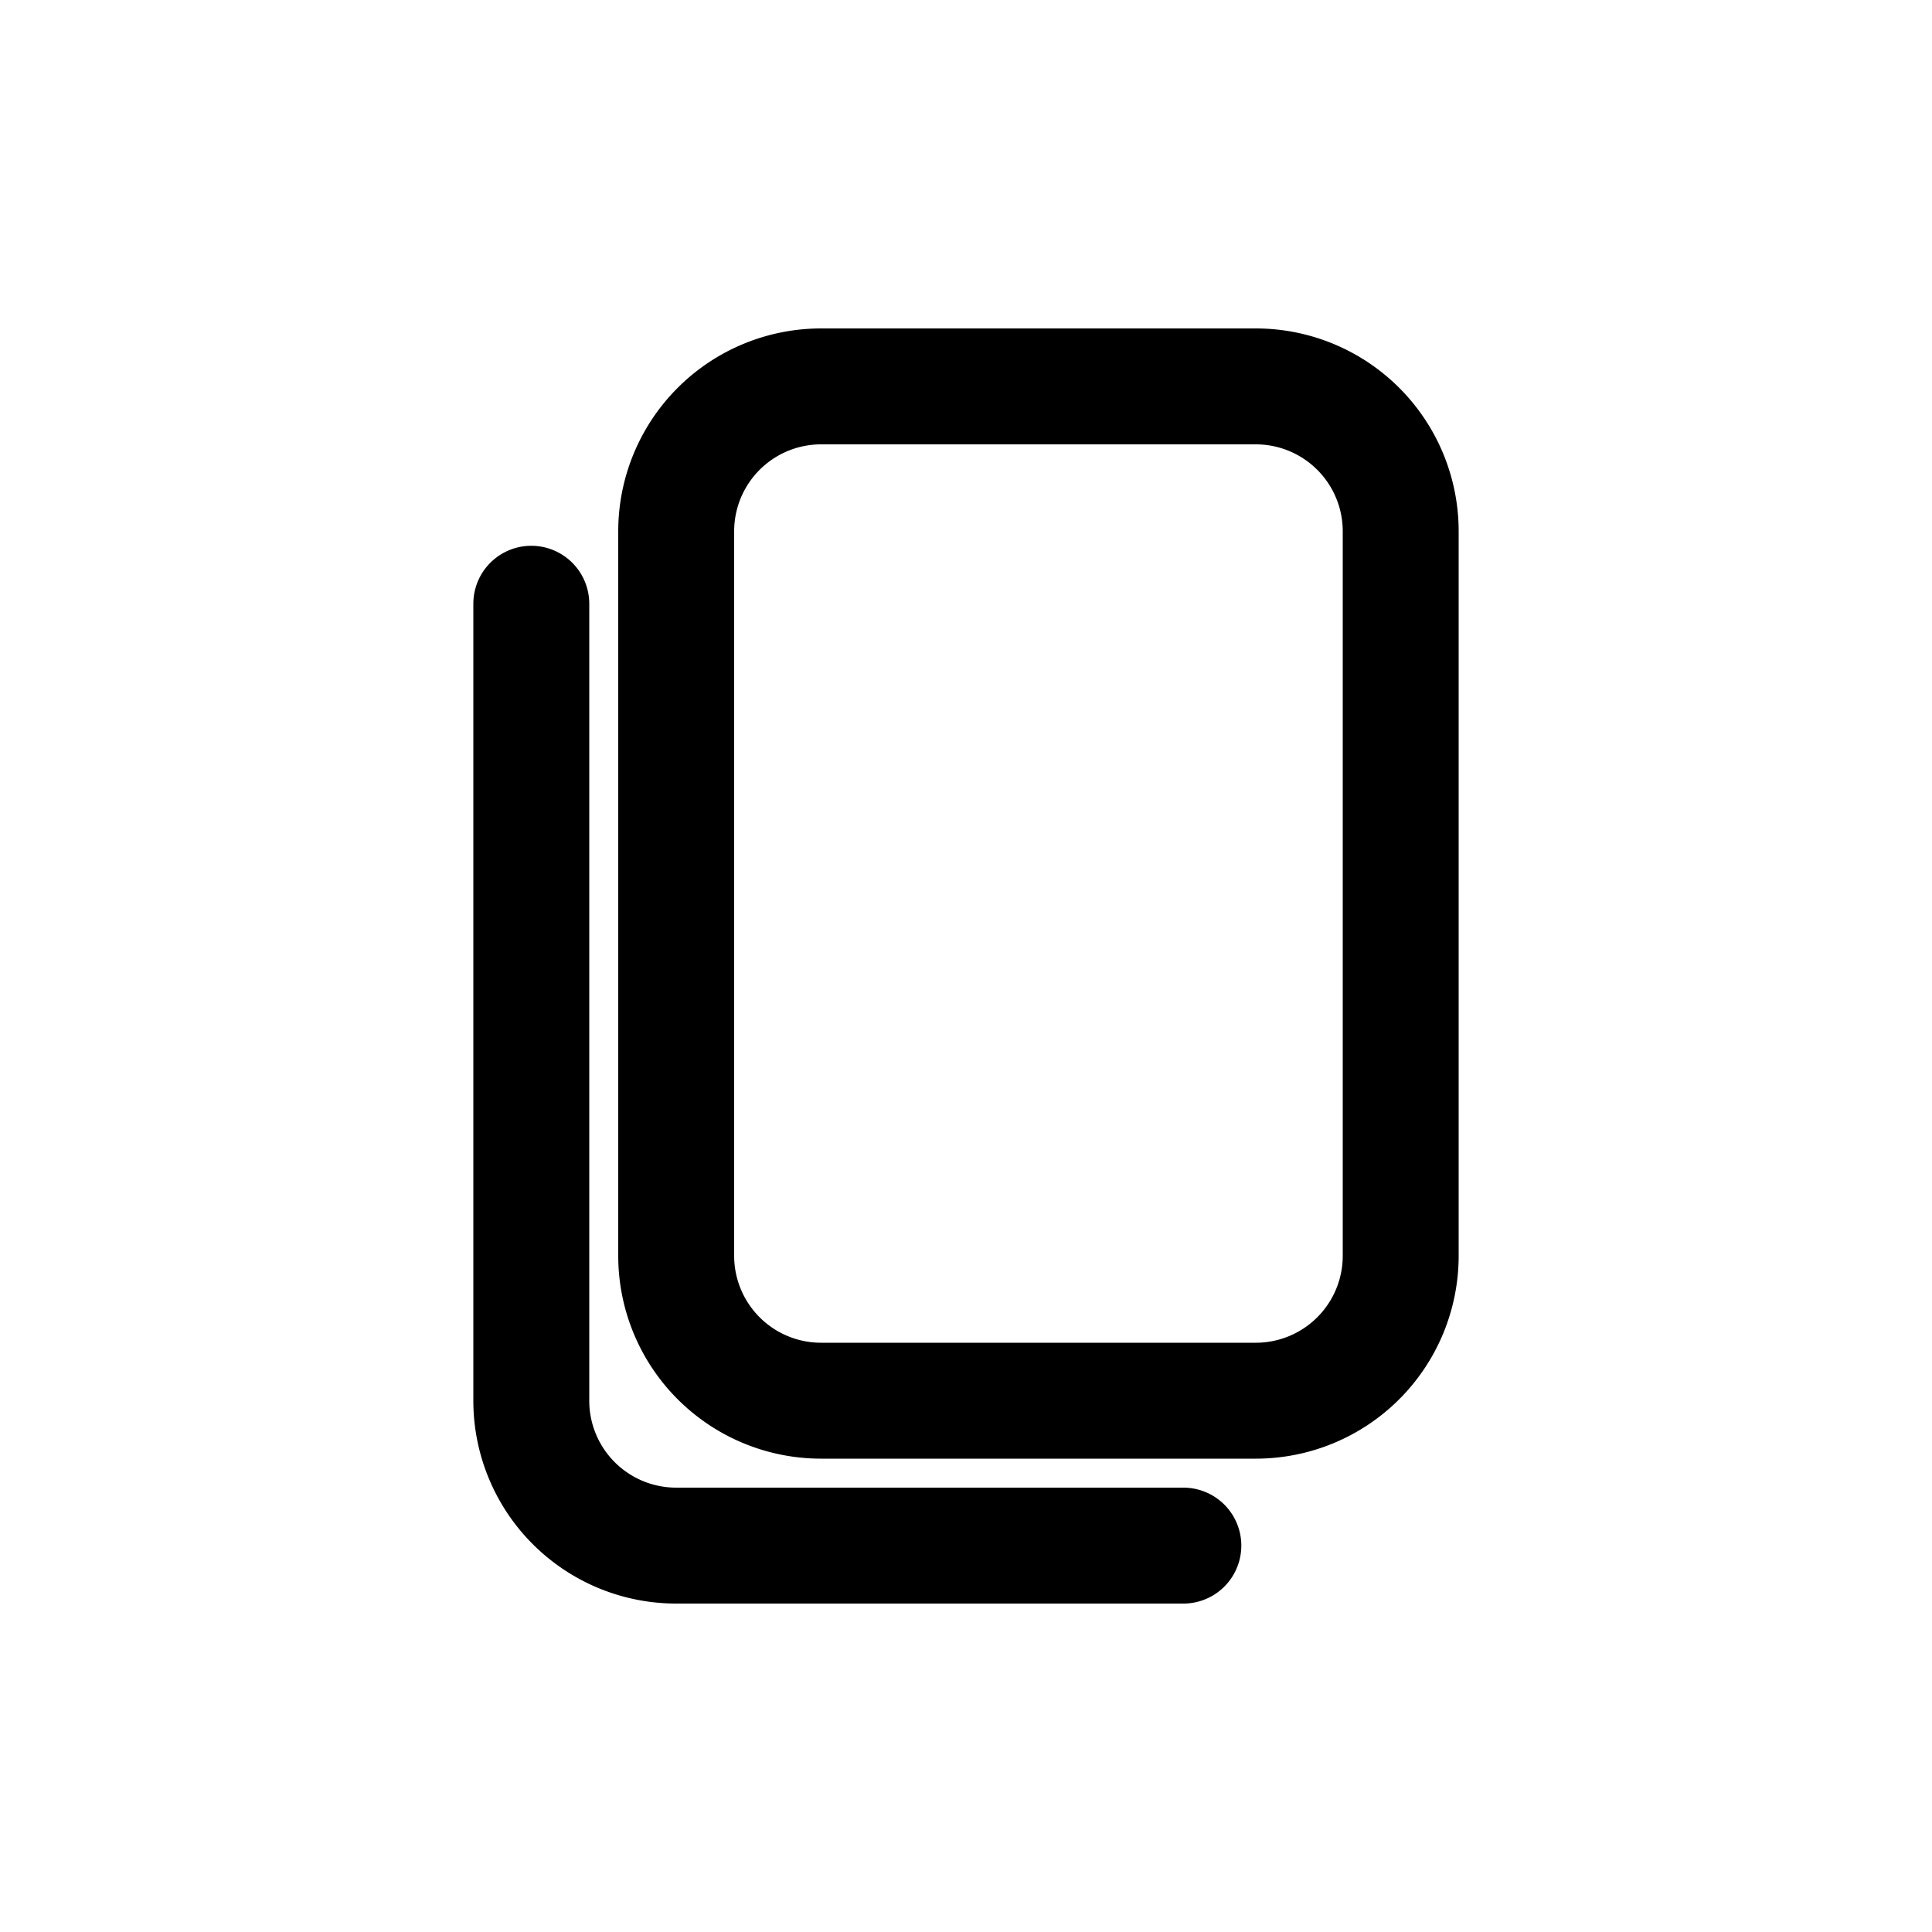 <?xml version="1.0" encoding="UTF-8"?>
<svg xmlns="http://www.w3.org/2000/svg"
     xmlns:xlink="http://www.w3.org/1999/xlink"
     version="1.1" baseProfile="full"
     width="100px" height="100px">
  <g transform="scale(0.75)" transform-origin="50% 50%"  stroke-width="8" stroke-linecap="round" stroke="#000" fill="transparent" stroke-linejoin="round">
    <!-- <line x1="80" x2="80" y1="10" y2="70" stroke-linecap="round" stroke-dasharray="10" ></line>
    <line x1="30" x2="80" y1="10" y2="10" stroke-linecap="round" stroke-dasharray="10" ></line>
    <line x1="70" x2="90" y1="70" y2="70" stroke-linecap="round" stroke-dasharray="10" ></line>
    <line x1="30" x2="30" y1="10" y2="30" stroke-linecap="round" stroke-dasharray="10" ></line>

    <line x1="60" x2="60" y1="30" y2="90" stroke-linecap="round"></line>
    <line x1="10" x2="60" y1="30" y2="30" stroke-linecap="round"></line>
    <line x1="10" x2="10" y1="30" y2="70" stroke-linecap="round"></line>
    <line x1="30" x2="60" y1="90" y2="90" stroke-linecap="round"></line>

    <line x1="10" x2="30" y1="70" y2="70" stroke-linecap="round"></line>
    <line x1="10" x2="30" y1="70" y2="90" stroke-linecap="round"></line>
    <line x1="30" x2="30" y1="90" y2="70" stroke-linecap="round"></line> -->
    <!-- <path d="M10,40 L10,80 A10,10 0 0,0 20,90 L20,90 L80,90 A10,10 0 0,0 90,80 L90,40" /> -->
    <path d="M20,25 L20,80 A10,10 0 0,0 30,90 L65,90" />
    <path d="M30,20 L30,70 A10,10 0 0,0 40,80 L70,80 A10,10 0 0,0 80,70 L80,20 A10,10 0 0,0 70,10 L40,10 A10,10 0 0,0 30,20" />
  </g>
</svg>
